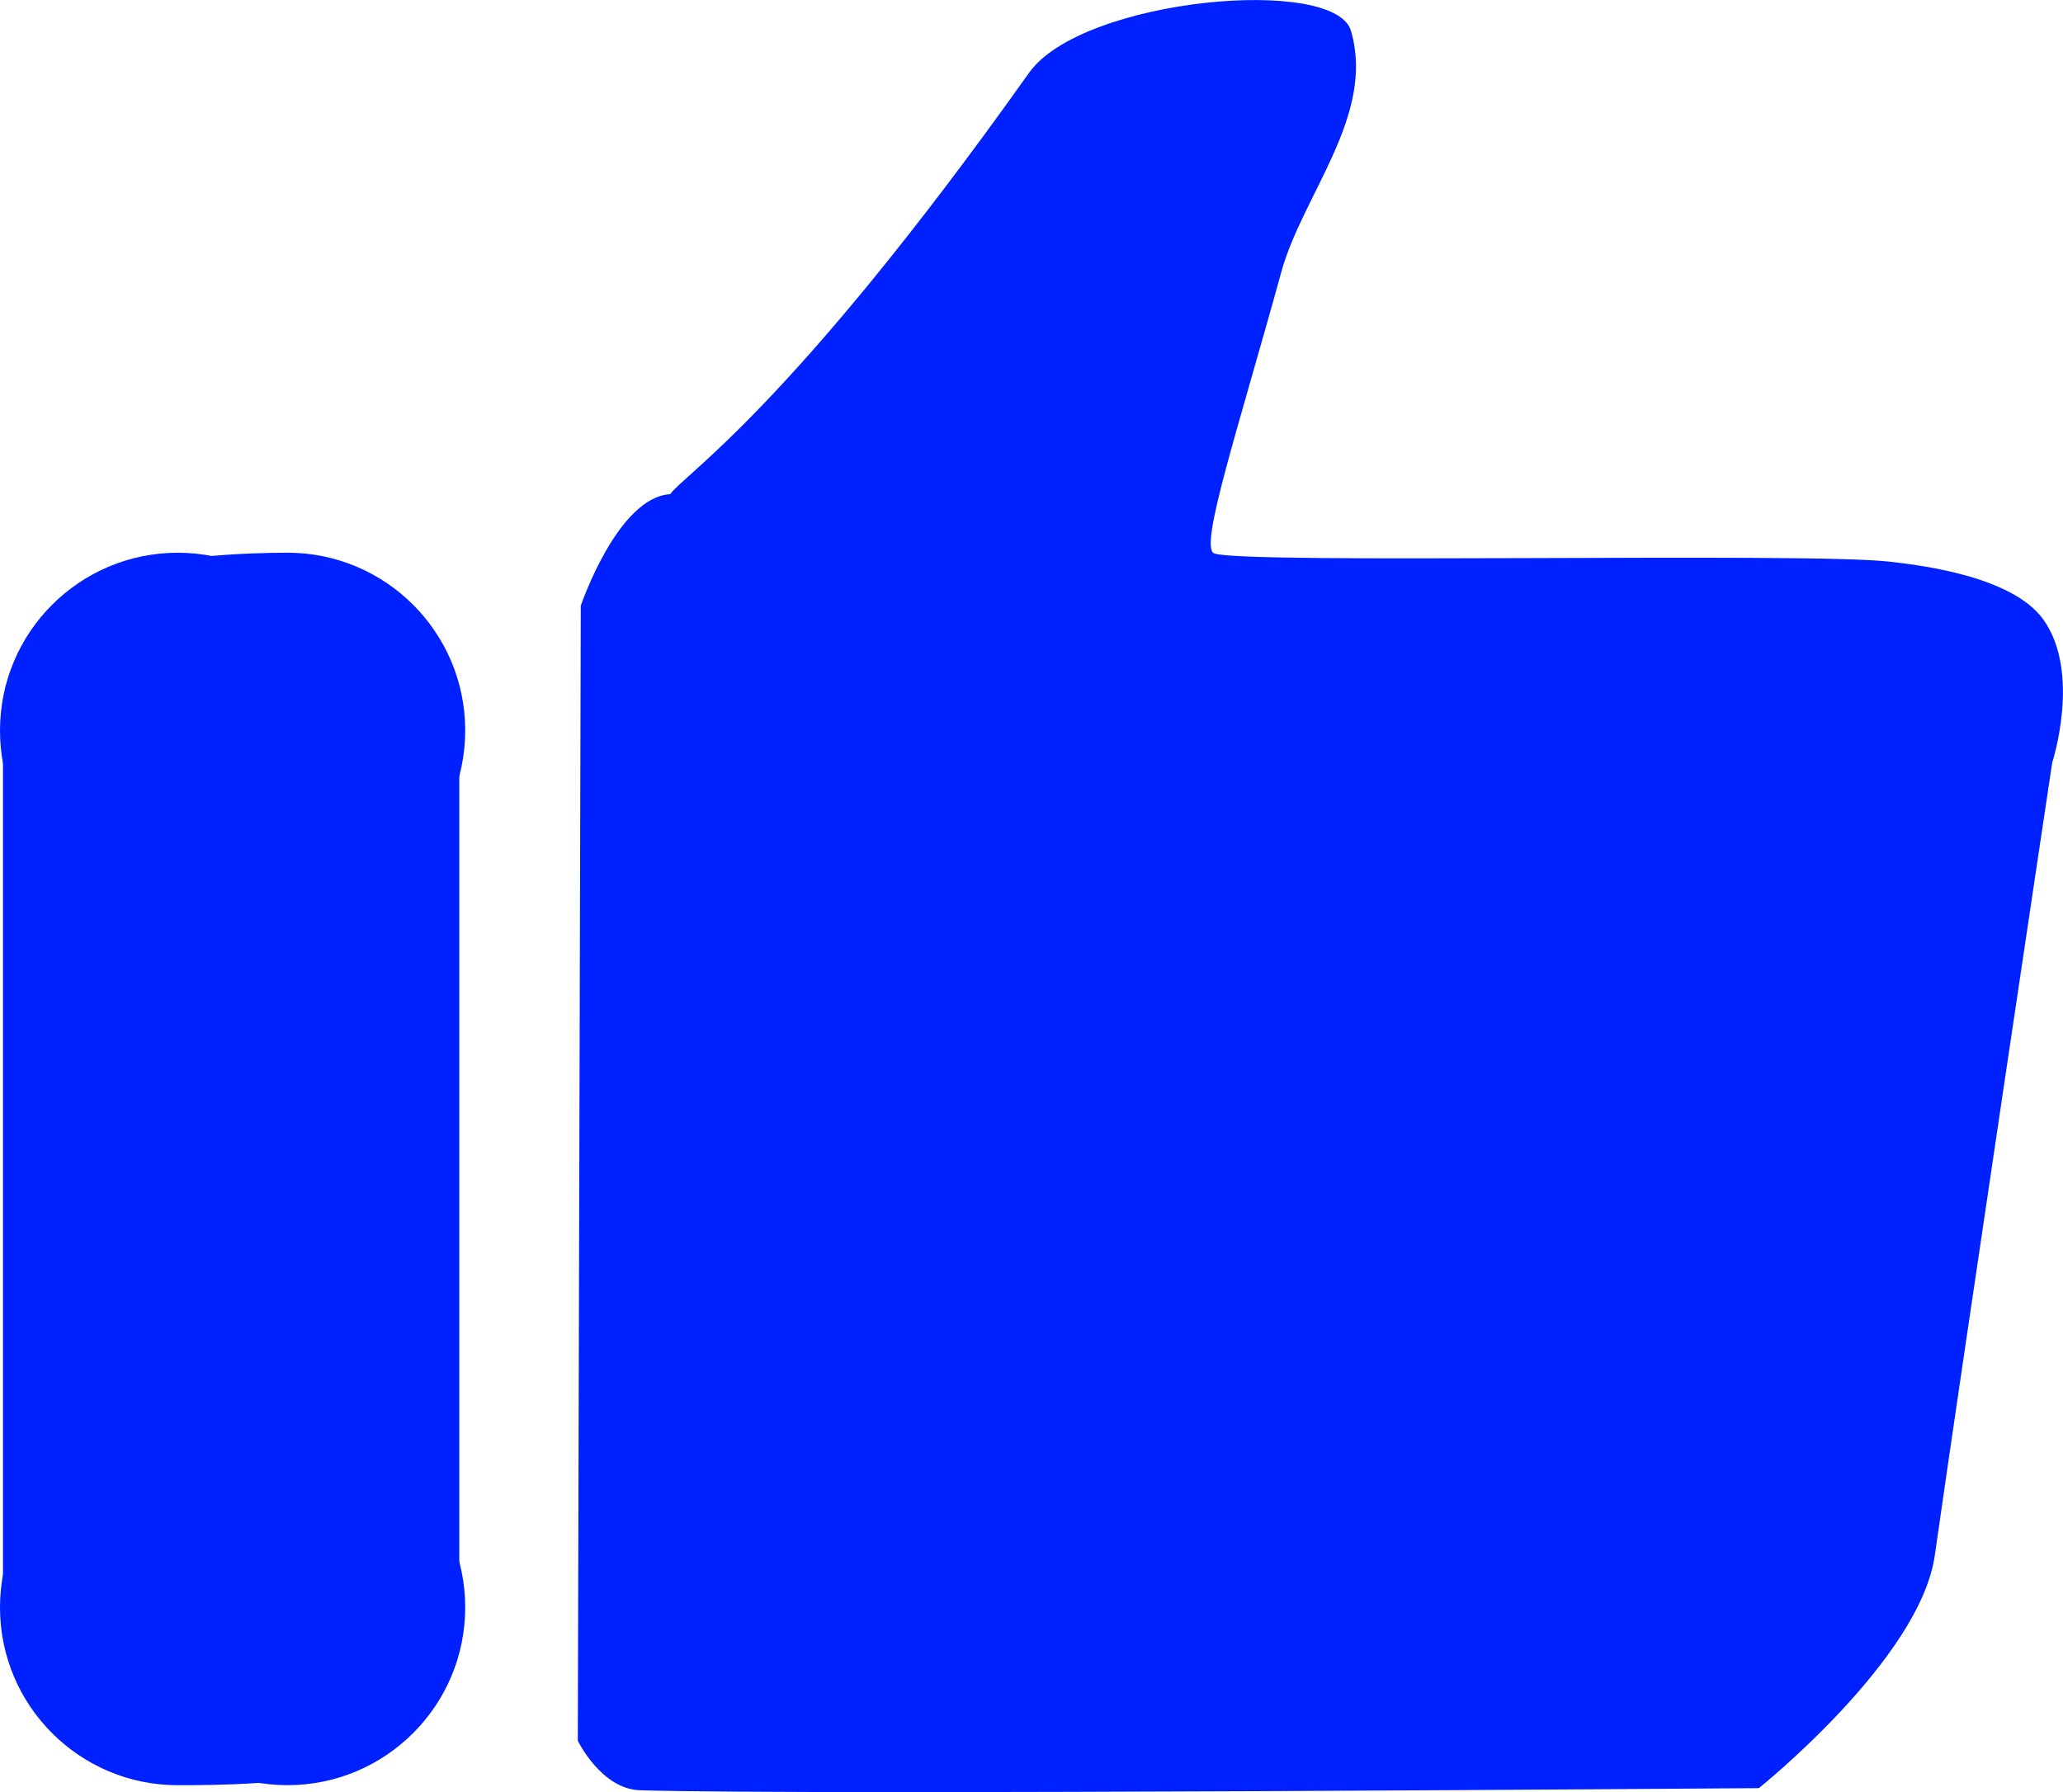 <svg version="1.1" xmlns="http://www.w3.org/2000/svg" xmlns:xlink="http://www.w3.org/1999/xlink" width="56.337" height="48.949" viewBox="0,0,56.337,48.949"><g transform="translate(-25.632,-82.971)"><g data-paper-data="{&quot;isPaintingLayer&quot;:true}" fill="#0021ff" fill-rule="nonzero" stroke="none" stroke-width="0" stroke-linecap="butt" stroke-linejoin="miter" stroke-miterlimit="10" stroke-dasharray="" stroke-dashoffset="0" style="mix-blend-mode: normal"><g><path d="M25.632,102.923c0,-2.681 2.174,-4.855 4.855,-4.855c2.681,0 4.855,2.174 4.855,4.855c0,2.681 -2.174,4.855 -4.855,4.855c-2.681,0 -4.855,-2.174 -4.855,-4.855z"/><path d="M28.626,102.923c0,-1.643 -0.802,-3.338 0.446,-4.217c0.789,-0.555 3.37,-0.639 4.409,-0.639c2.681,0 4.855,2.174 4.855,4.855c0,2.681 -2.174,4.855 -4.855,4.855c-2.681,0 -4.855,-2.174 -4.855,-4.855z"/><path d="M25.632,126.875c0,-2.681 2.174,-4.855 4.855,-4.855c2.681,0 4.855,2.174 4.855,4.855c0,1.768 0.755,3.558 -0.657,4.407c-0.73,0.439 -3.284,0.449 -4.198,0.449c-2.681,0 -4.855,-2.174 -4.855,-4.855z"/><path d="M28.626,126.875c0,-2.681 2.174,-4.855 4.855,-4.855c2.681,0 4.855,2.174 4.855,4.855c0,2.681 -2.174,4.855 -4.855,4.855c-2.681,0 -4.855,-2.174 -4.855,-4.855z"/><path d="M25.713,127.442v-24.924h12.462v24.924z"/></g><path d="M41.411,130.517l0.081,-31.003c0,0 1.008,-2.964 2.442,-3.045c0.373,-0.539 3.271,-2.32 9.801,-11.511c1.456,-2.05 8.447,-2.67 8.798,-1.112c0.651,2.283 -1.334,4.459 -1.908,6.545c-1.18,4.29 -2.259,7.533 -1.837,7.695c0.79,0.305 16.241,-0.039 18.459,0.228c0.622,0.075 3.304,0.346 4.186,1.58c1.04,1.457 0.241,3.908 0.241,3.908c0,0 -2.364,15.754 -3.207,21.656c-0.405,2.833 -4.804,6.353 -4.804,6.353c0,0 -25.833,0.199 -30.555,0.058c-1.057,-0.032 -1.698,-1.353 -1.698,-1.353z"/></g></g></svg>